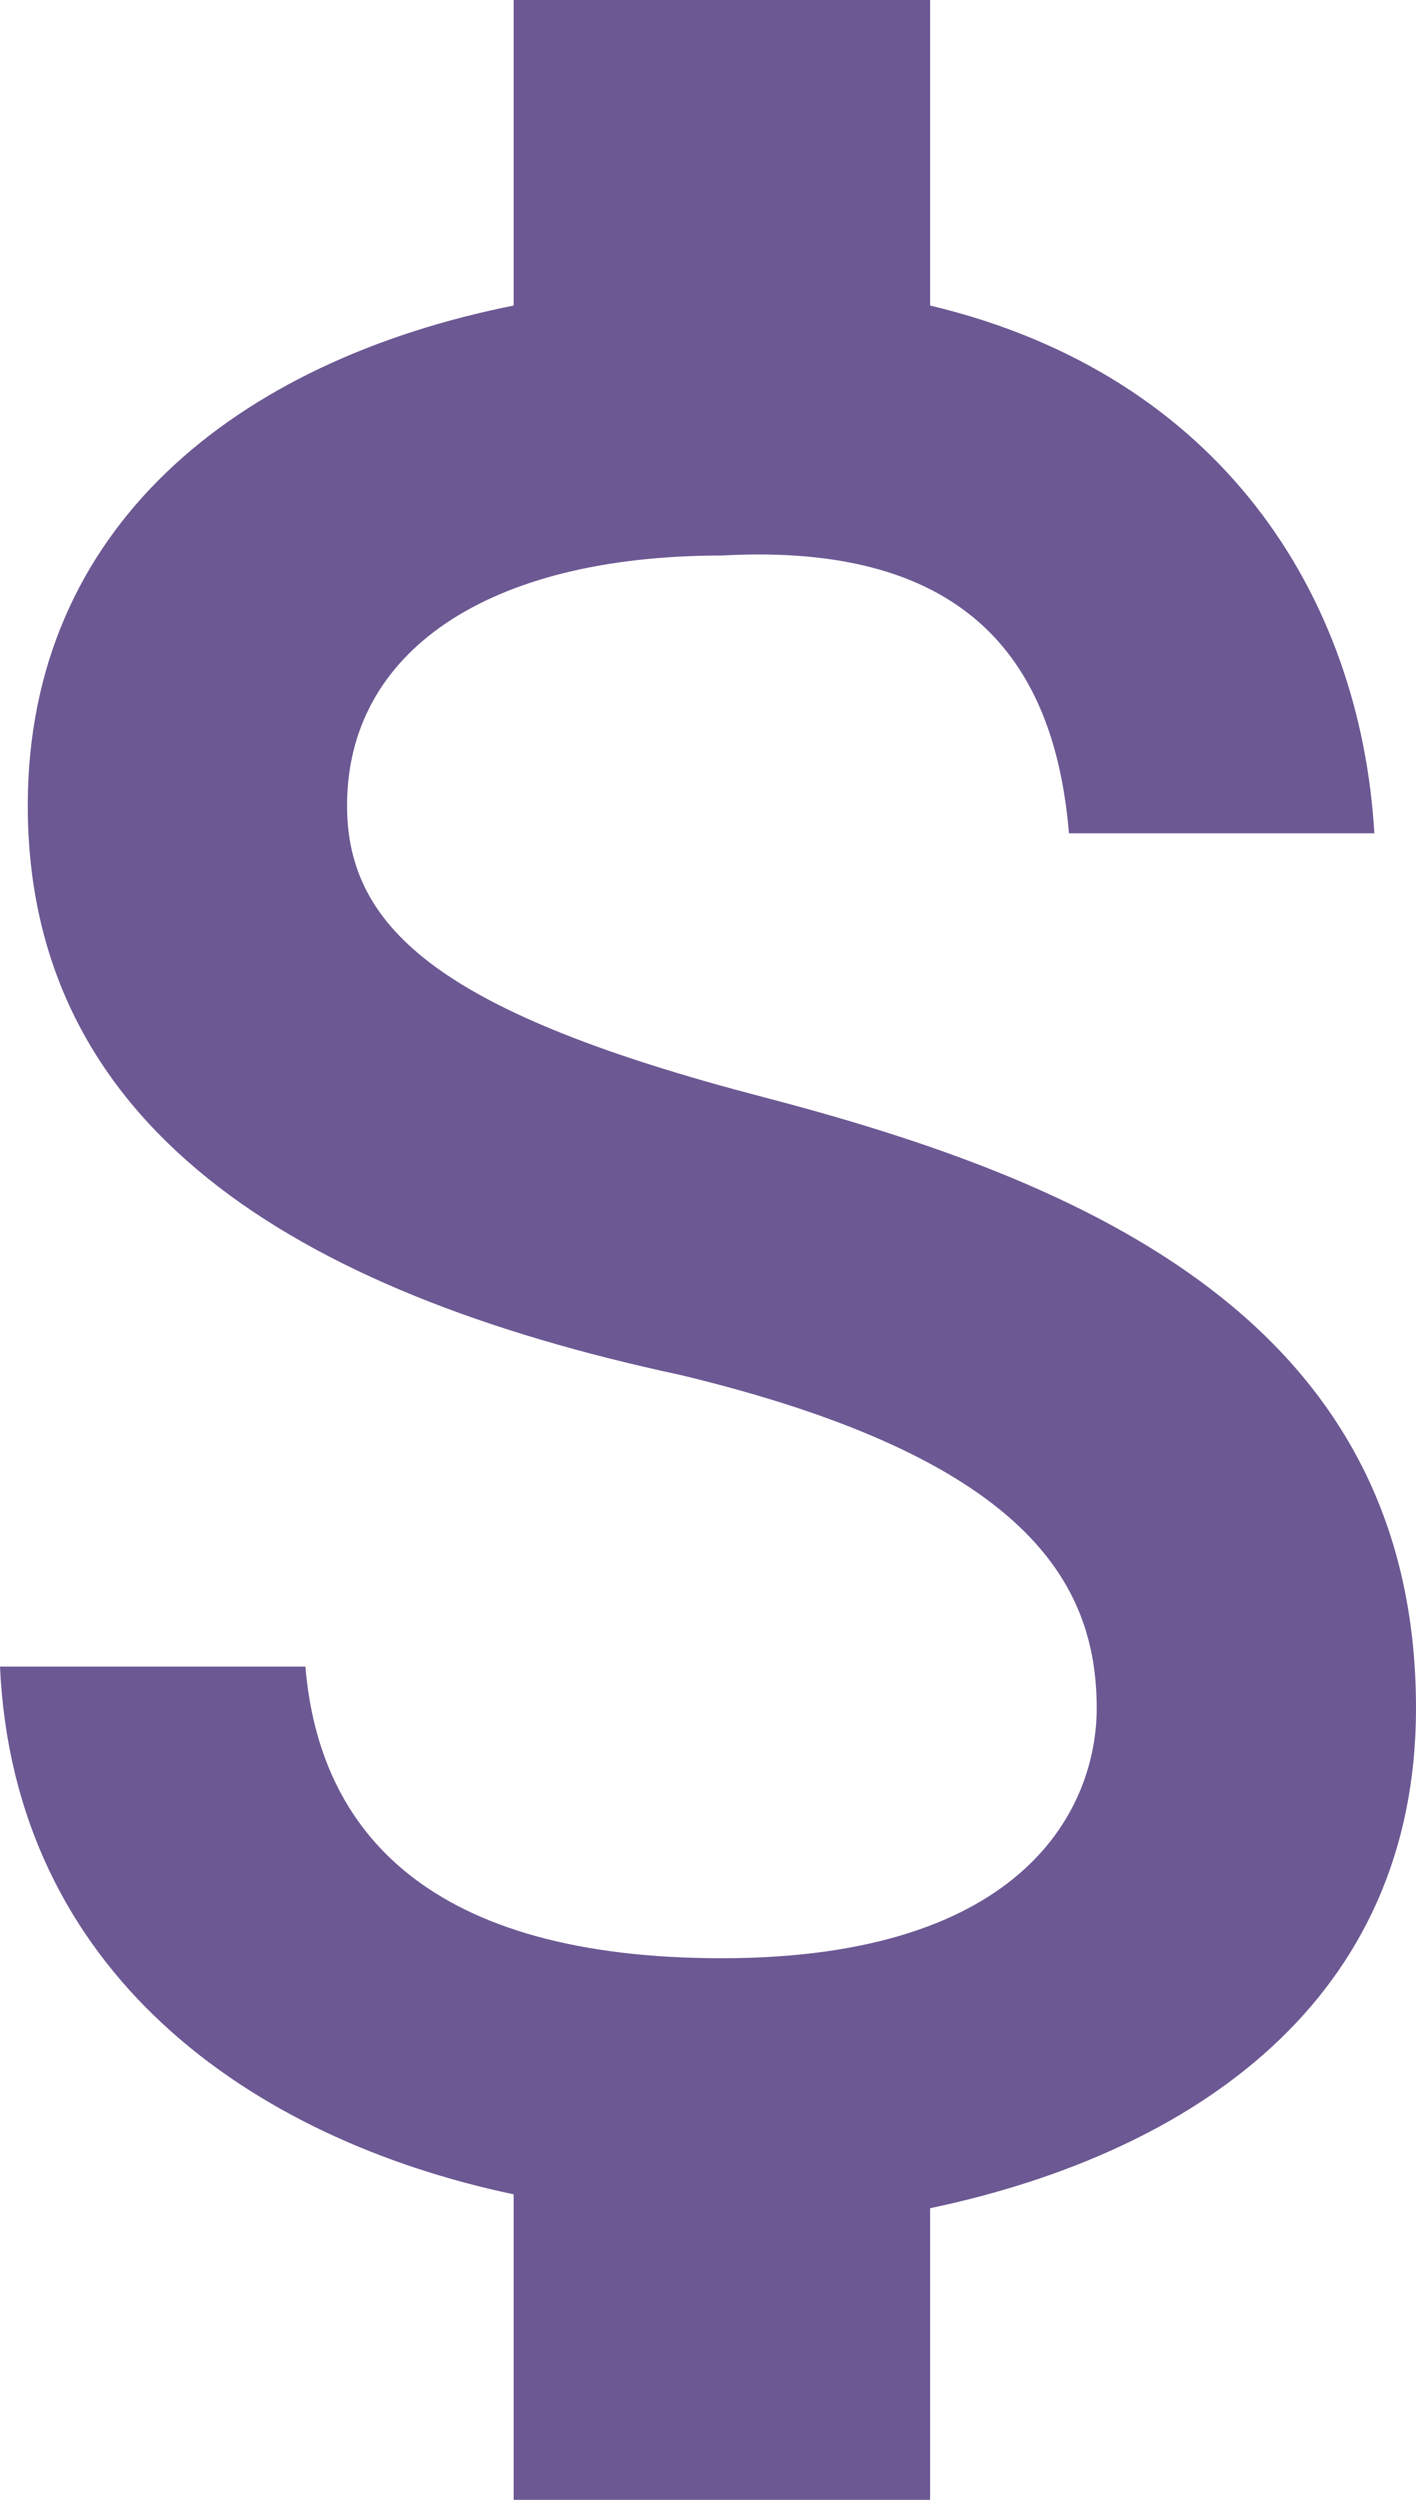 <svg xmlns="http://www.w3.org/2000/svg" viewBox="0 0 10.2 18"><path d="M5.5 7.9c-2.3-.6-3-1.2-3-2.1 0-1.1 1-1.8 2.7-1.8 1.8-.1 2.4.8 2.5 2h2.2c-.1-1.7-1.1-3.3-3.2-3.8V0h-3v2.2C1.7 2.6.2 3.8.2 5.8c0 2.3 1.9 3.5 4.7 4.1 2.5.6 3 1.5 3 2.4 0 .7-.5 1.8-2.7 1.8-2.1 0-2.9-.9-3-2.1H0c.1 2.2 1.8 3.4 3.7 3.8V18h3v-2.1c1.9-.4 3.5-1.5 3.5-3.6 0-2.8-2.4-3.8-4.7-4.4z" fill="#6c5893"/><path d="M-6.3-3h24v24h-24V-3z" fill="none"/></svg>